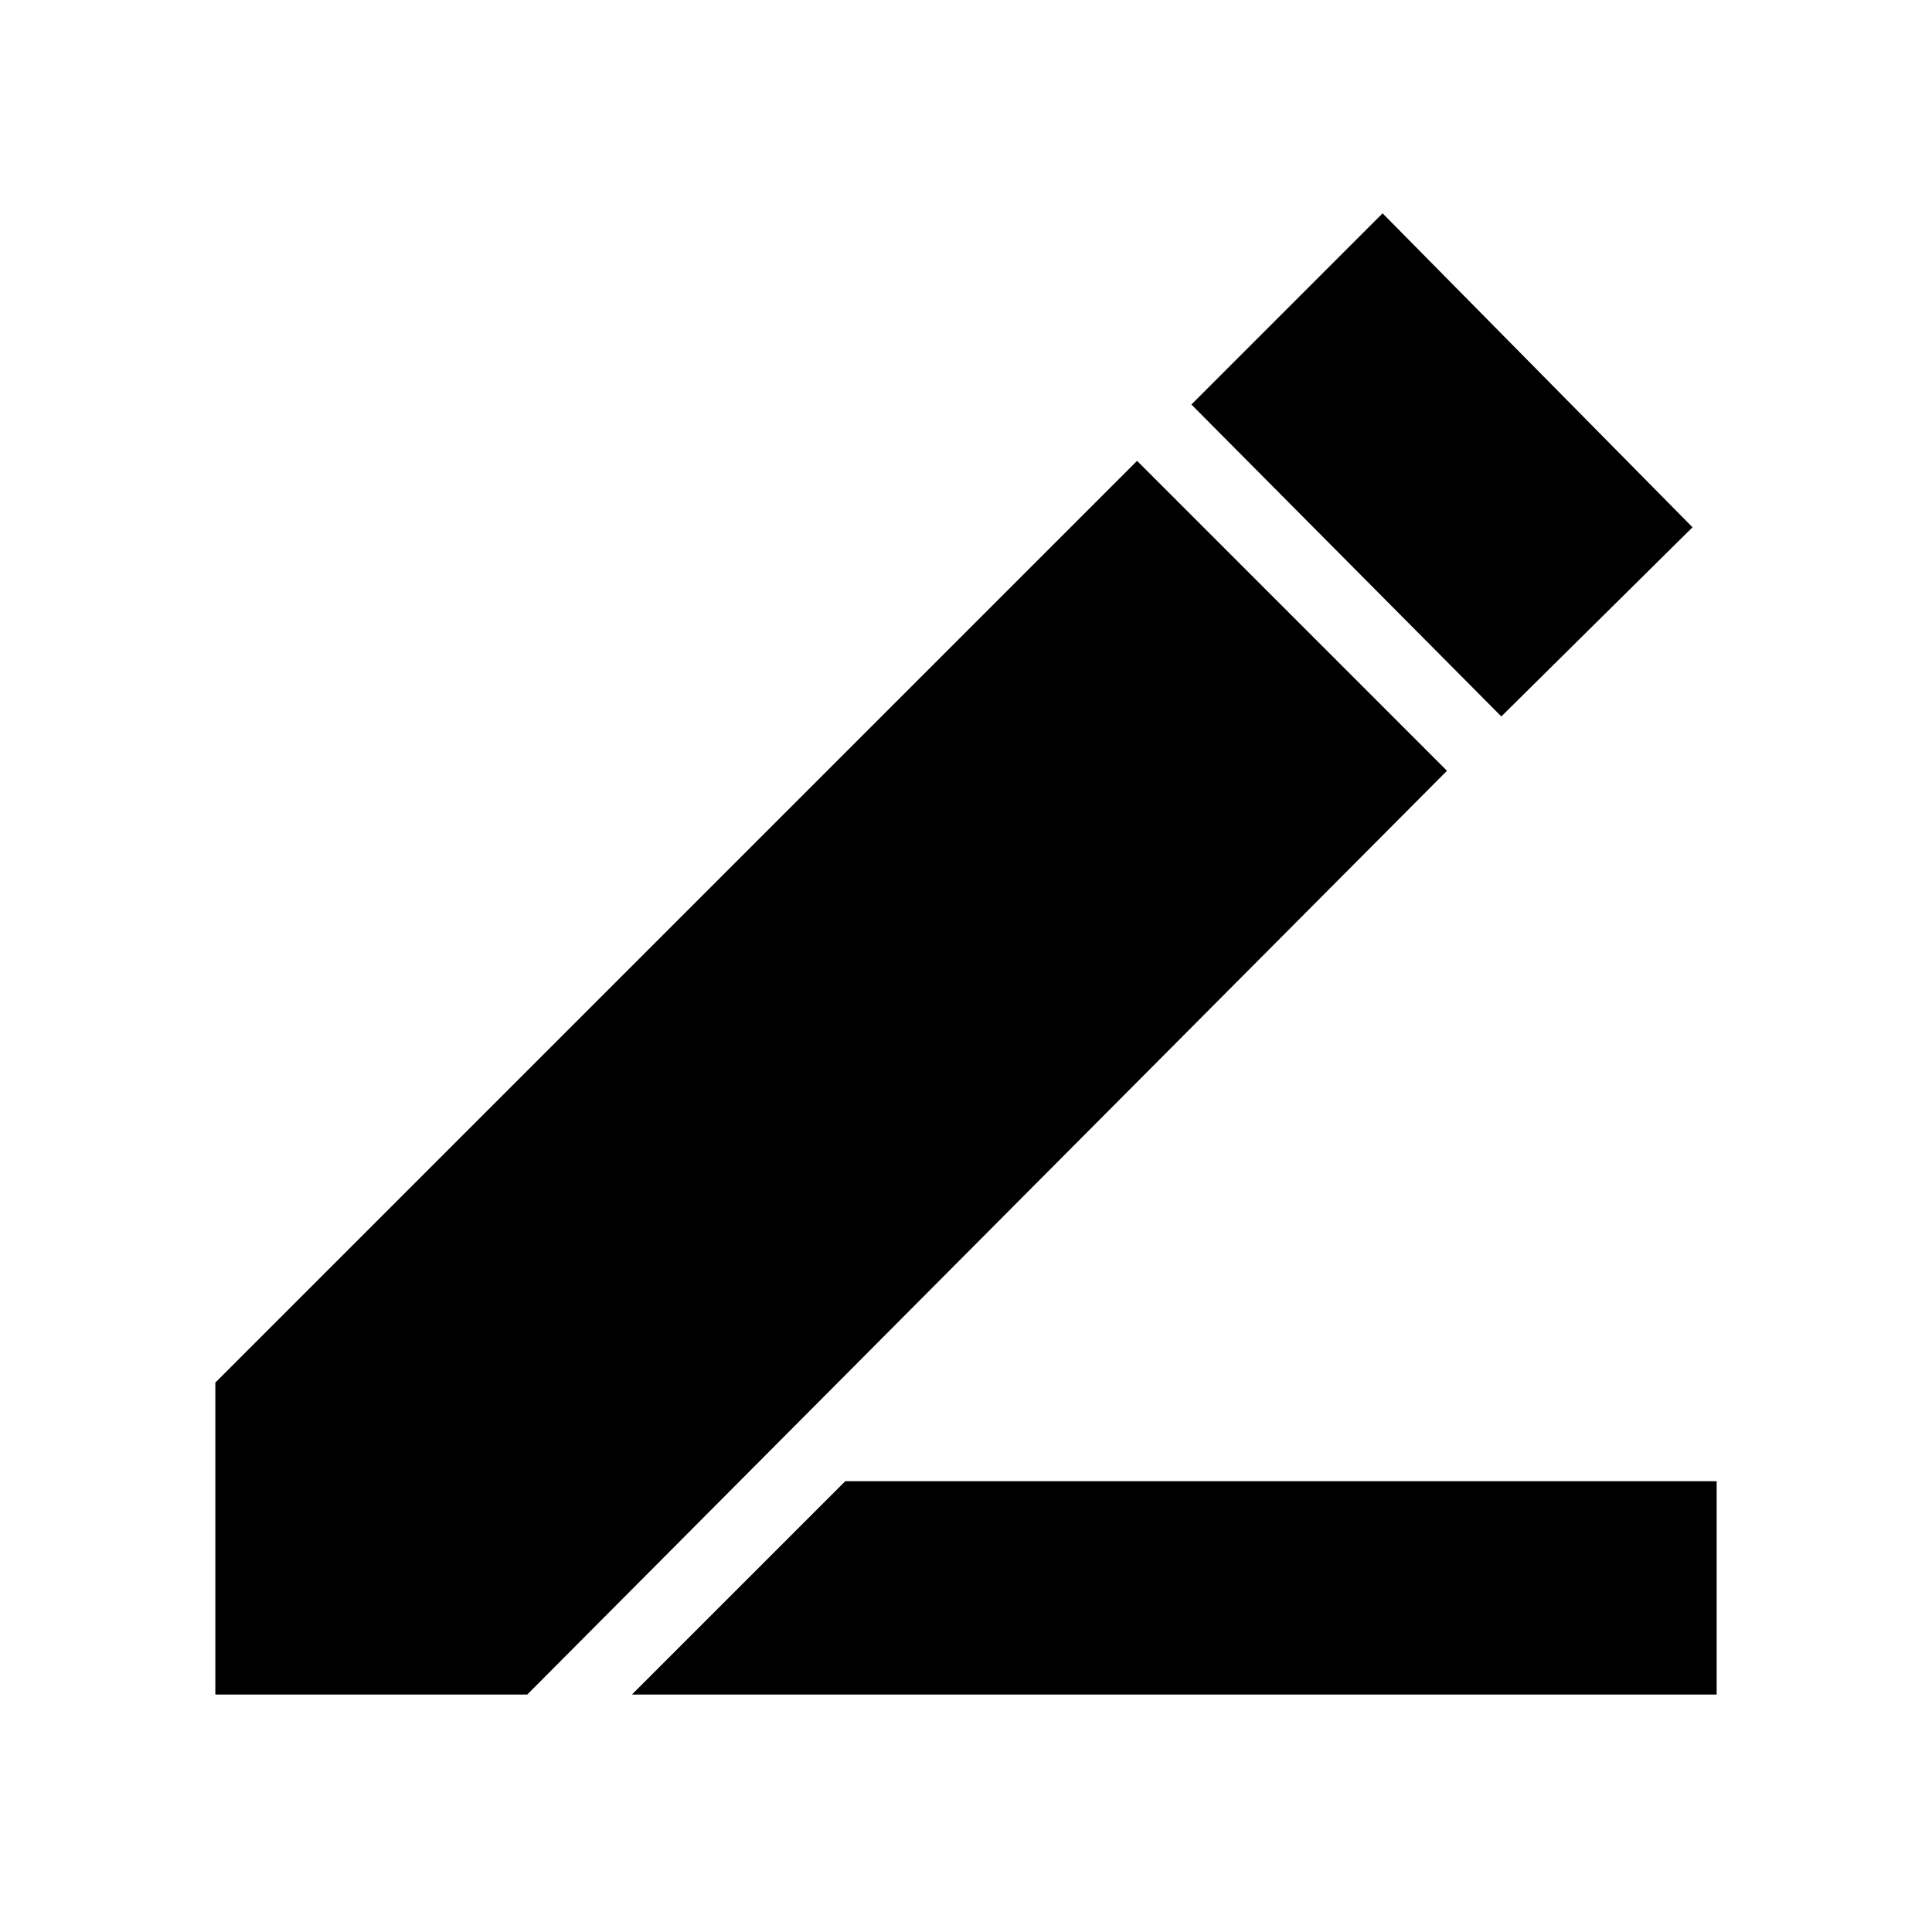 <svg xmlns="http://www.w3.org/2000/svg" height="24" width="24"><path d="M7.85 21.05 10.5 18.4H21.325V21.05ZM18.65 8.9 14.8 5.025 17.175 2.65 21.025 6.55ZM2.675 21.05V17.175L14.125 5.725L17.975 9.575L6.55 21.05Z"/></svg>